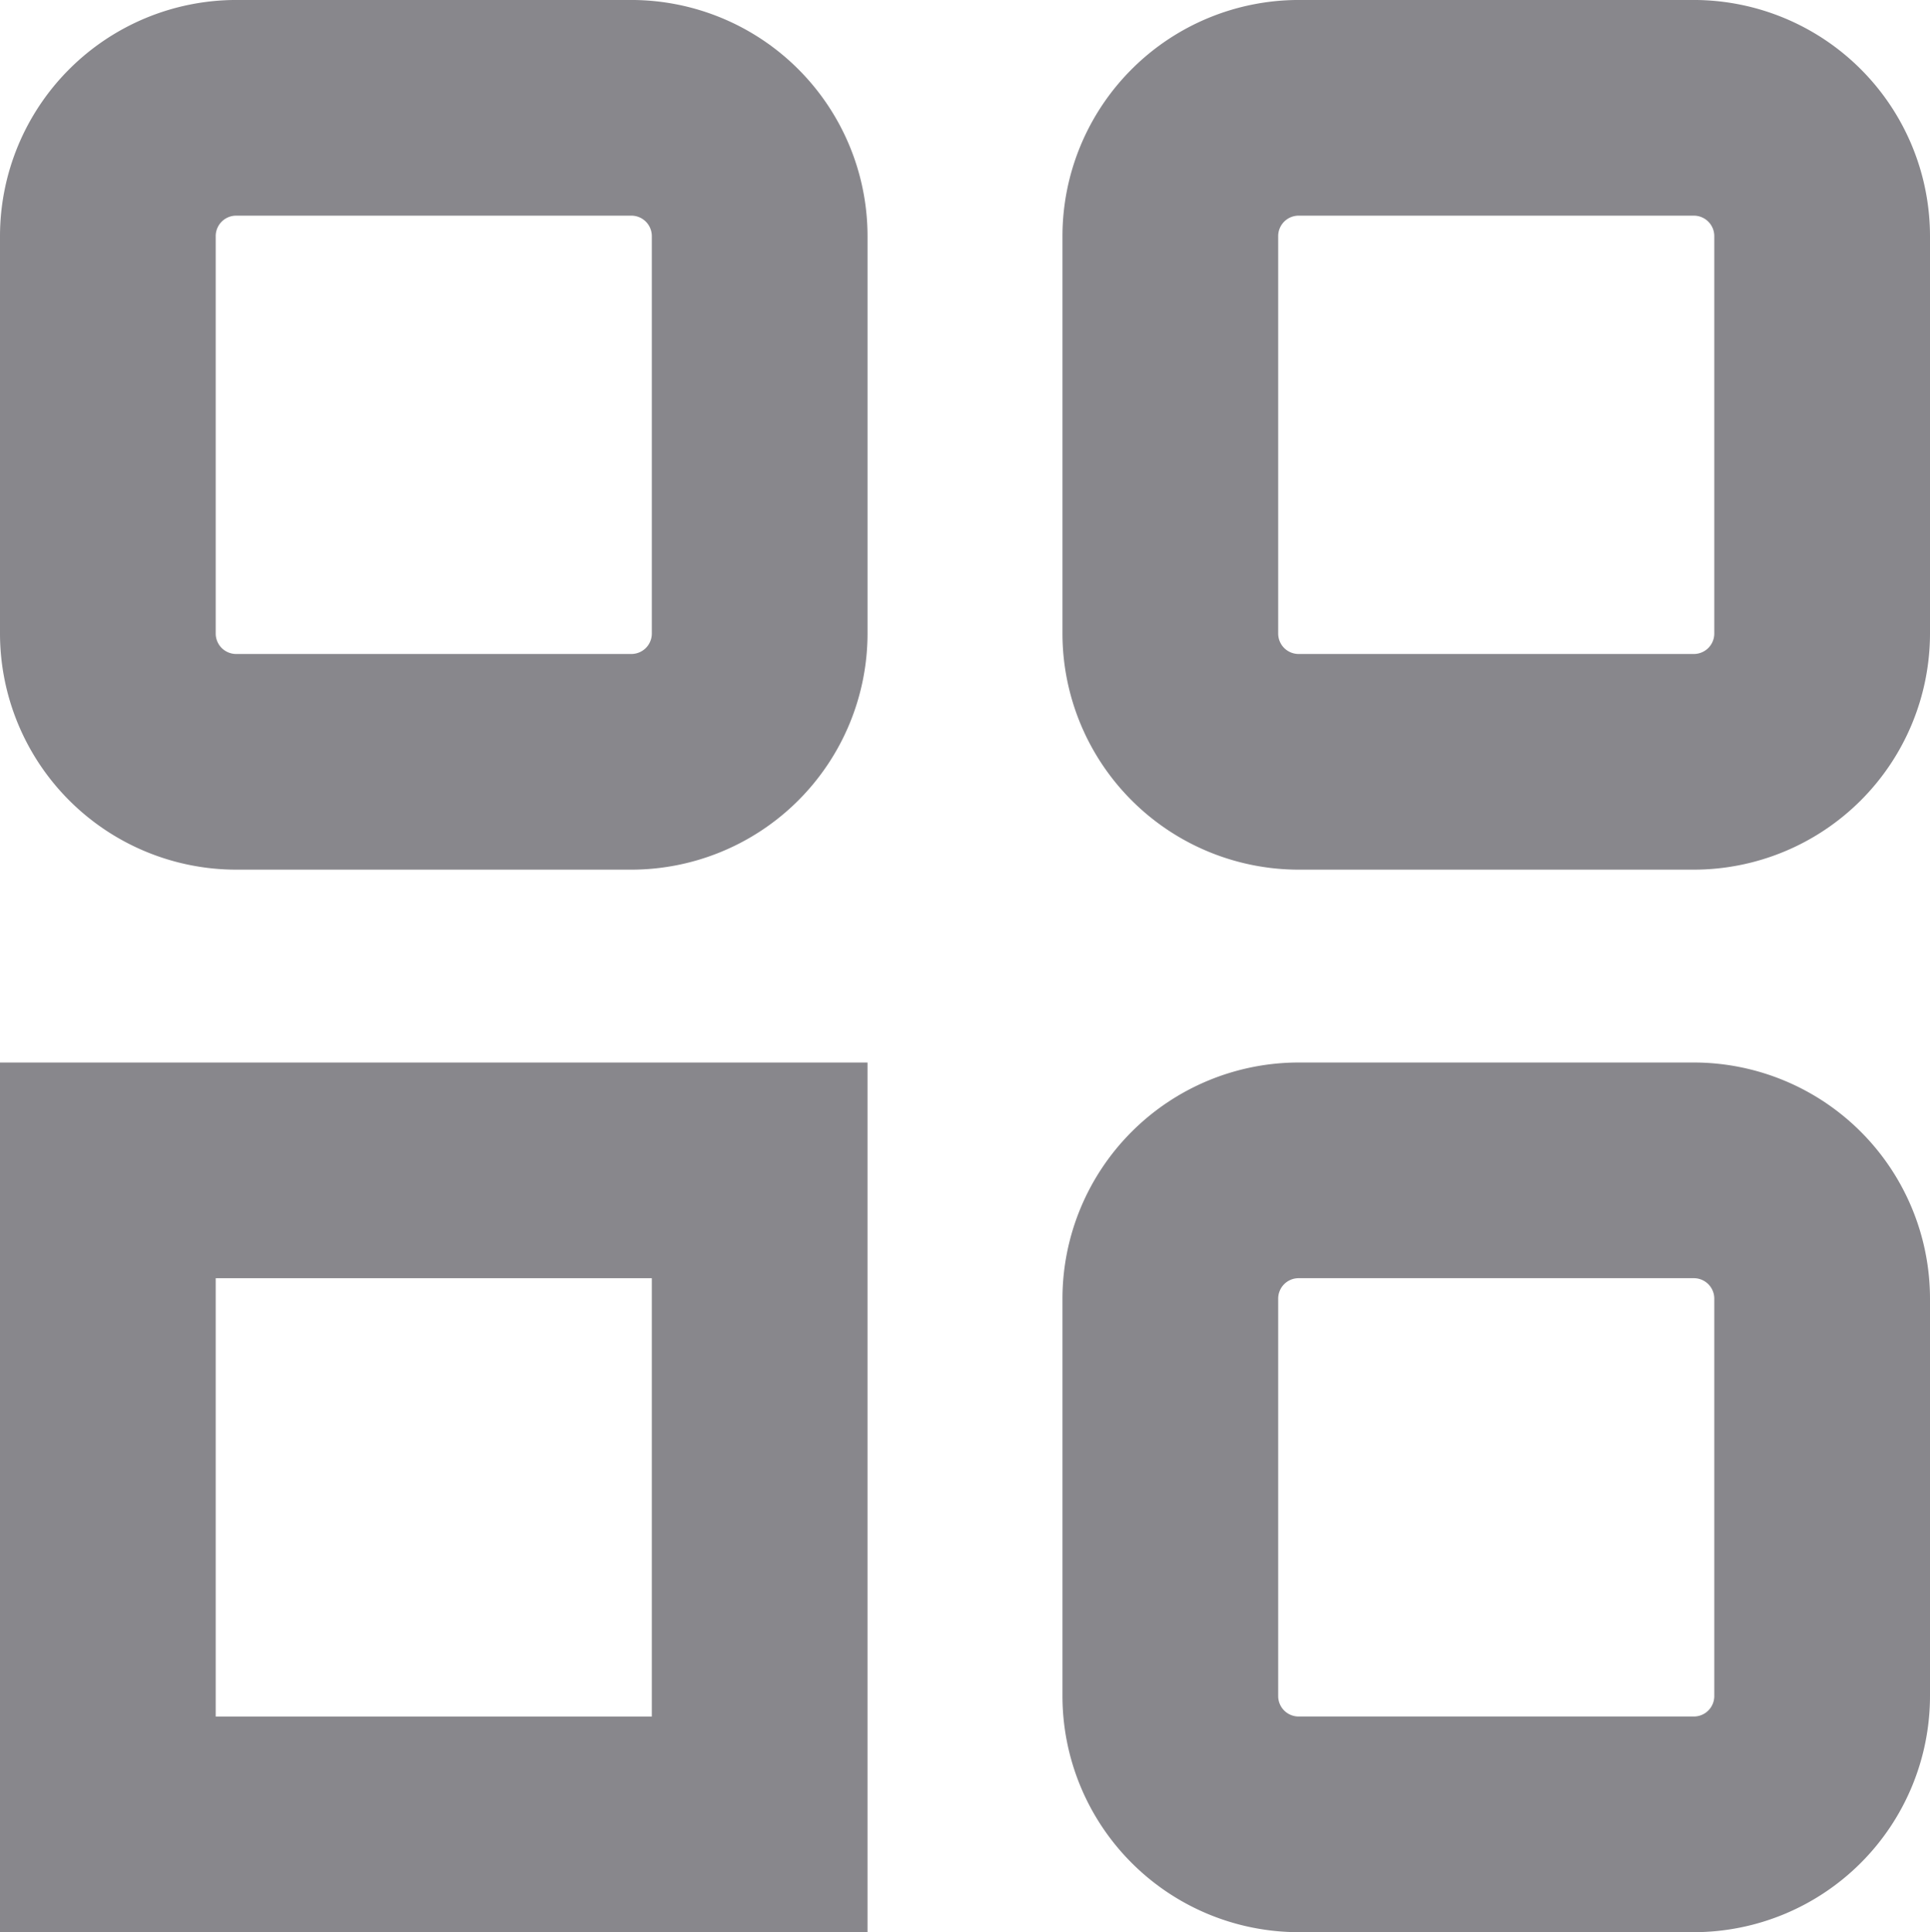<svg xmlns="http://www.w3.org/2000/svg" width="114.427" height="114.577" viewBox="0 0 114.427 114.577">
  <g id="Group_38884" data-name="Group 38884" transform="translate(-1189.561 -2601.261)">
    <path id="Path_7974" data-name="Path 7974" d="M37.446,9416.133H14.011a14.016,14.016,0,0,1-14-14v-23.57a14.015,14.015,0,0,1,14-14H37.446a14.015,14.015,0,0,1,14,14v23.57a14.016,14.016,0,0,1-14,14m-23.435-38.781a1.213,1.213,0,0,0-1.211,1.211v23.57a1.212,1.212,0,0,0,1.211,1.211H37.446a1.212,1.212,0,0,0,1.211-1.211v-23.57a1.213,1.213,0,0,0-1.211-1.211Z" transform="translate(1189.55 -6763.303)" fill="#88878c"/>
    <path id="Path_7975" data-name="Path 7975" d="M285.356,9416.133H261.921a14.016,14.016,0,0,1-14-14v-23.57a14.015,14.015,0,0,1,14-14h23.435a14.015,14.015,0,0,1,14,14v23.57a14.016,14.016,0,0,1-14,14m-23.435-38.781a1.213,1.213,0,0,0-1.211,1.211v23.57a1.212,1.212,0,0,0,1.211,1.211h23.435a1.212,1.212,0,0,0,1.211-1.211v-23.57a1.213,1.213,0,0,0-1.211-1.211Z" transform="translate(1004.632 -6763.303)" fill="#88878c"/>
    <path id="Path_7976" data-name="Path 7976" d="M51.445,9664.1H.011v-51.569H51.445ZM12.8,9651.313H38.657V9625.32H12.8Z" transform="translate(1189.55 -6948.264)" fill="#88878c"/>
    <path id="Path_7977" data-name="Path 7977" d="M285.356,9664.1H261.921a14.016,14.016,0,0,1-14-14v-23.57a14.015,14.015,0,0,1,14-14h23.435a14.015,14.015,0,0,1,14,14v23.57a14.016,14.016,0,0,1-14,14m-23.435-38.781a1.213,1.213,0,0,0-1.211,1.211v23.57a1.212,1.212,0,0,0,1.211,1.211h23.435a1.212,1.212,0,0,0,1.211-1.211v-23.57a1.213,1.213,0,0,0-1.211-1.211Z" transform="translate(1004.632 -6948.264)" fill="#88878c"/>
  </g>
</svg>

